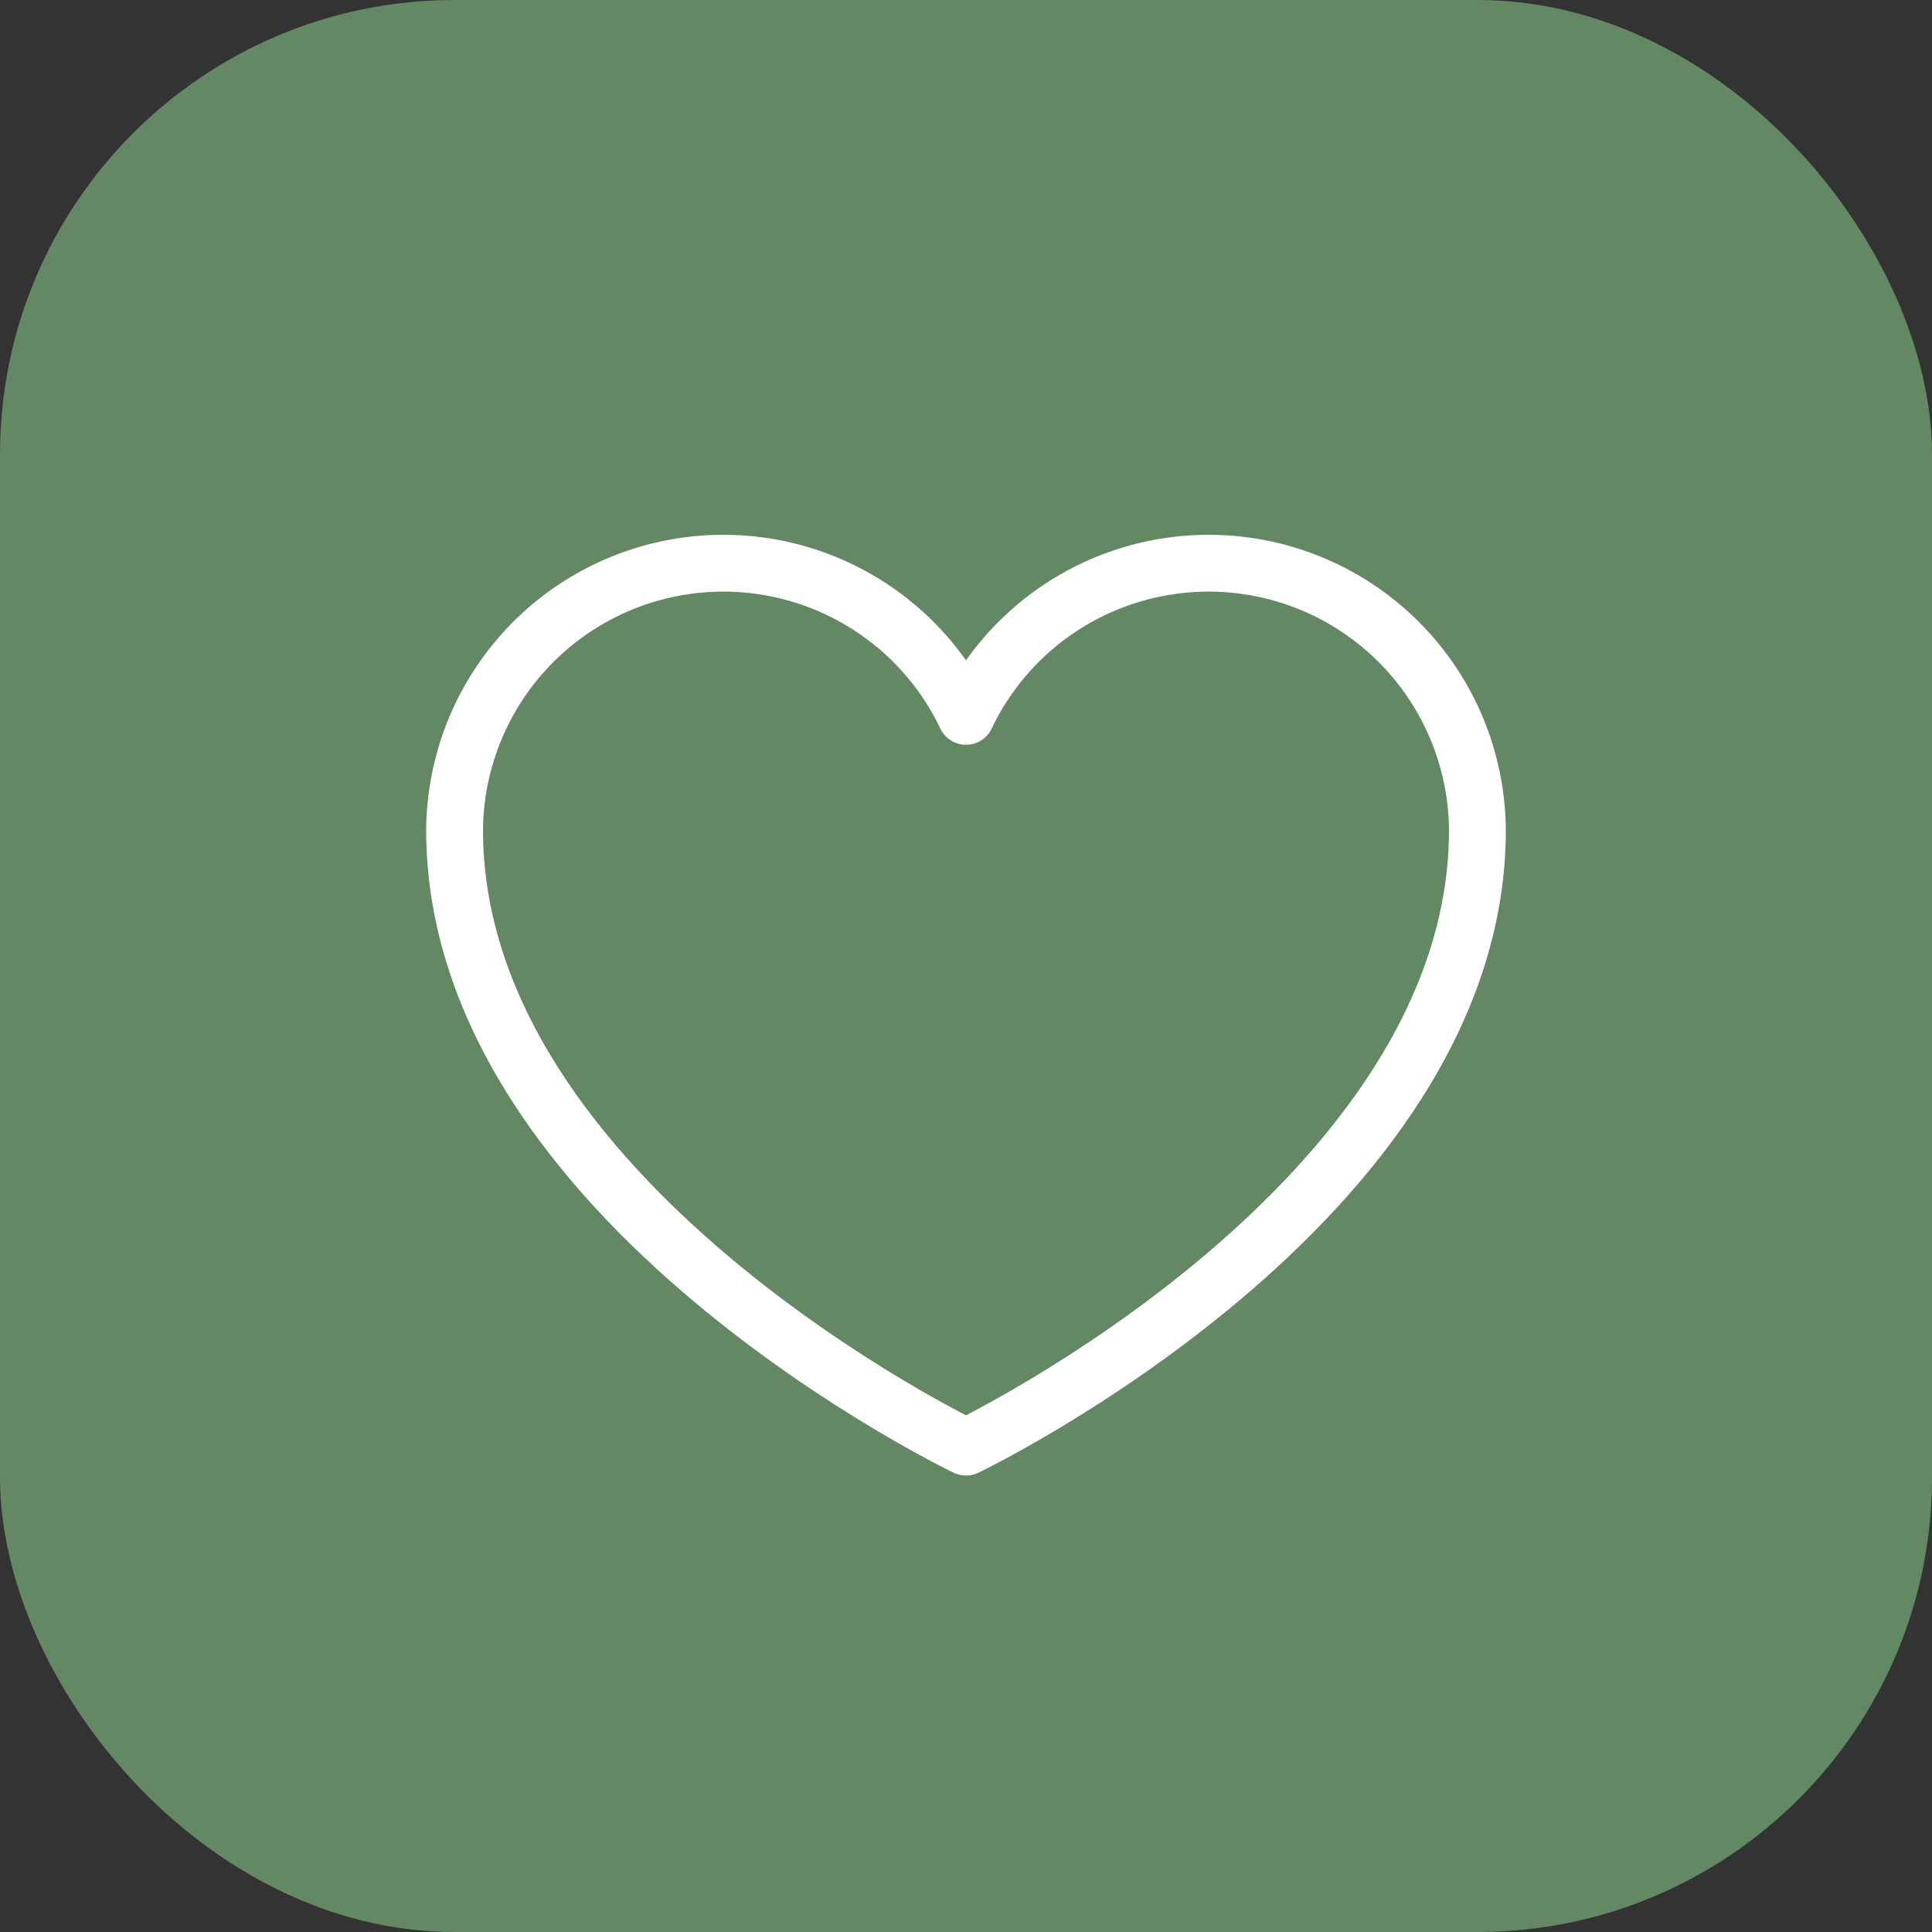 <svg width="34" height="34" viewBox="0 0 34 34" fill="none" xmlns="http://www.w3.org/2000/svg">
<rect x="0" y="0" width="34" height="34" fill="#333333" stroke="none"/>
<rect width="34" height="34" rx="8" fill="#648864"/>
<path d="M17 25.467C17 25.467 26 21.157 26 14.607C25.992 13.536 25.622 12.501 24.949 11.668C24.276 10.836 23.341 10.256 22.296 10.024C21.251 9.792 20.159 9.921 19.197 10.39C18.235 10.859 17.46 11.64 17 12.607C16.54 11.64 15.765 10.859 14.803 10.39C13.841 9.921 12.749 9.792 11.704 10.024C10.659 10.256 9.724 10.836 9.051 11.668C8.378 12.501 8.008 13.536 8 14.607C8 21.157 17 25.467 17 25.467Z" stroke="white" stroke-linecap="round" stroke-linejoin="round"/>
</svg>
